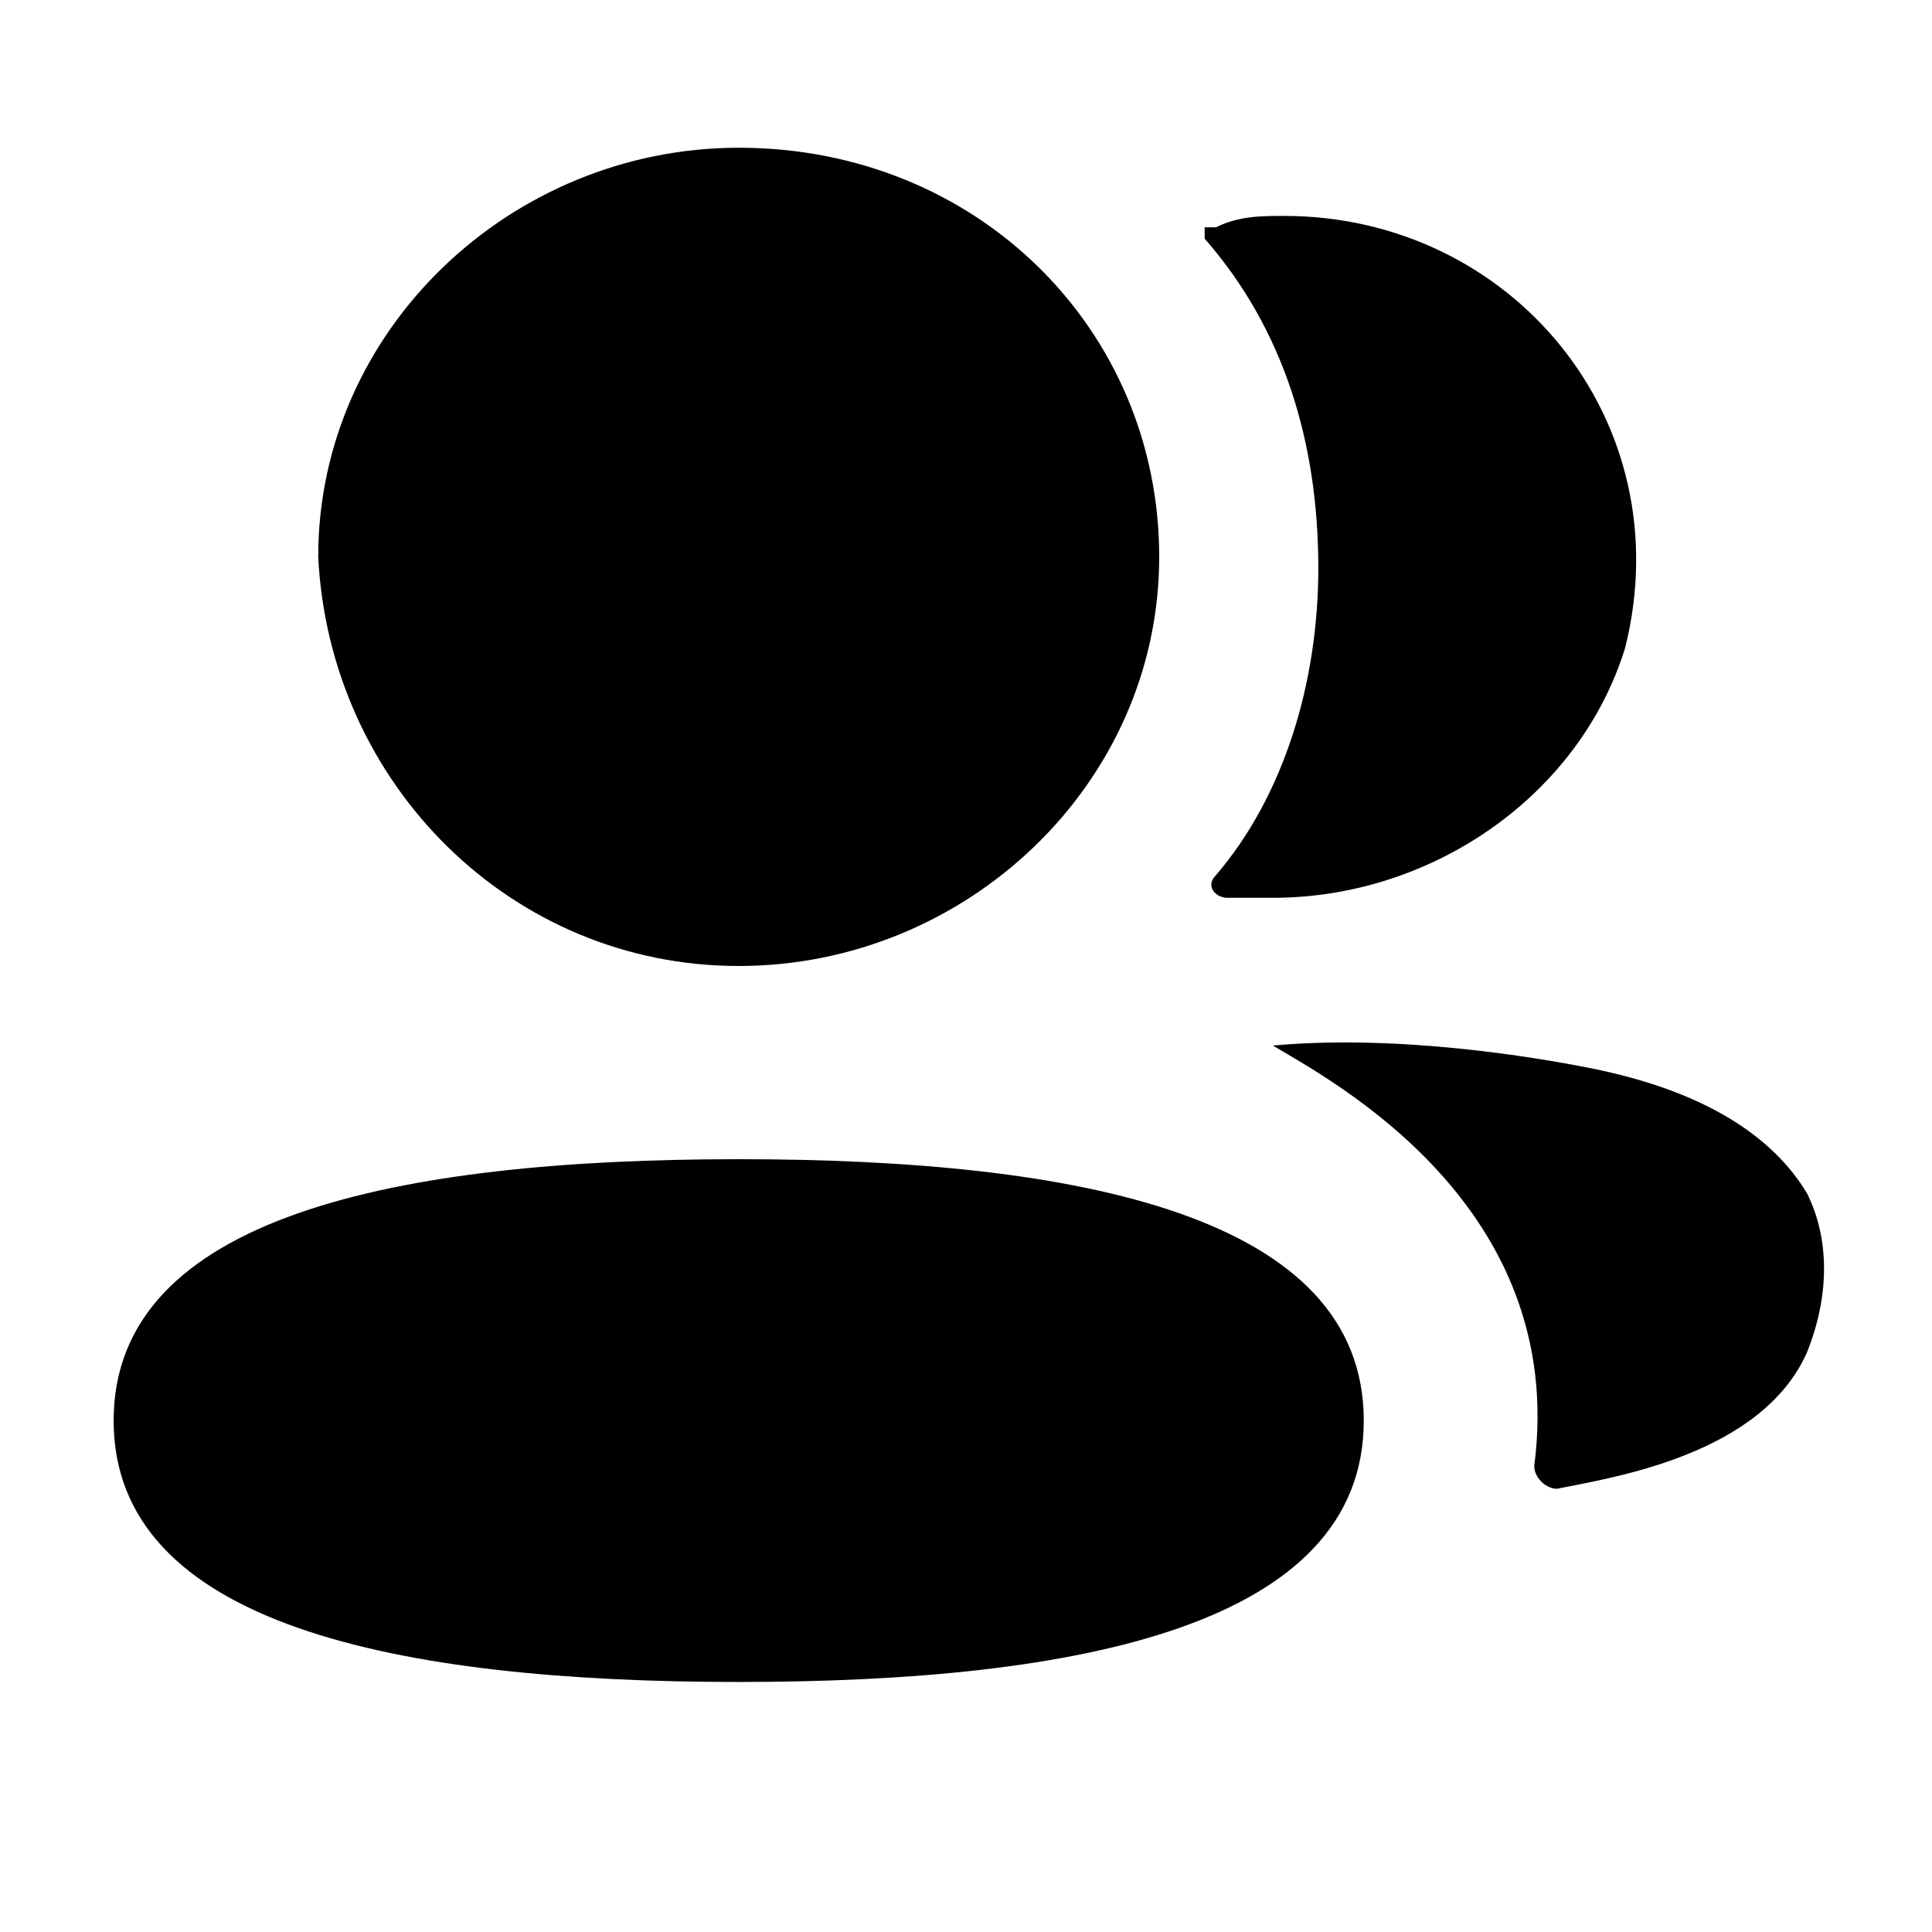 <?xml version="1.0" standalone="no"?><!DOCTYPE svg PUBLIC "-//W3C//DTD SVG 1.1//EN" "http://www.w3.org/Graphics/SVG/1.1/DTD/svg11.dtd"><svg t="1638527261459" class="icon" viewBox="0 0 1024 1024" version="1.1" xmlns="http://www.w3.org/2000/svg" p-id="19678" xmlns:xlink="http://www.w3.org/1999/xlink" width="200" height="200"><defs><style type="text/css"></style></defs><path d="M391.529 512c120.471 0 222.871-96.376 222.871-216.847S518.024 78.306 391.529 78.306c-120.471 0-222.871 96.376-222.871 216.847 6.024 120.471 102.4 216.847 222.871 216.847zM391.529 614.4c-180.706 0-331.294 30.118-331.294 138.541 0 108.424 150.588 138.541 331.294 138.541s331.294-30.118 331.294-138.541c0-108.424-150.588-138.541-331.294-138.541zM698.729 301.176c0 60.235-18.071 120.471-54.212 162.635-6.024 6.024 0 12.047 6.024 12.047h24.094c84.329 0 162.635-54.212 186.729-132.518 30.118-120.471-60.235-228.894-180.706-228.894-12.047 0-24.094 0-36.141 6.024h-6.024v6.024c42.165 48.188 60.235 108.424 60.235 174.682zM957.741 632.471c-18.071-30.118-54.212-54.212-114.447-66.259-30.118-6.024-102.4-18.071-168.659-12.047 30.118 18.071 156.612 84.329 138.541 222.871 0 6.024 6.024 12.047 12.047 12.047 30.118-6.024 108.424-18.071 132.518-72.282 12.047-30.118 12.047-60.235 0-84.329z" p-id="19679"></path></svg>